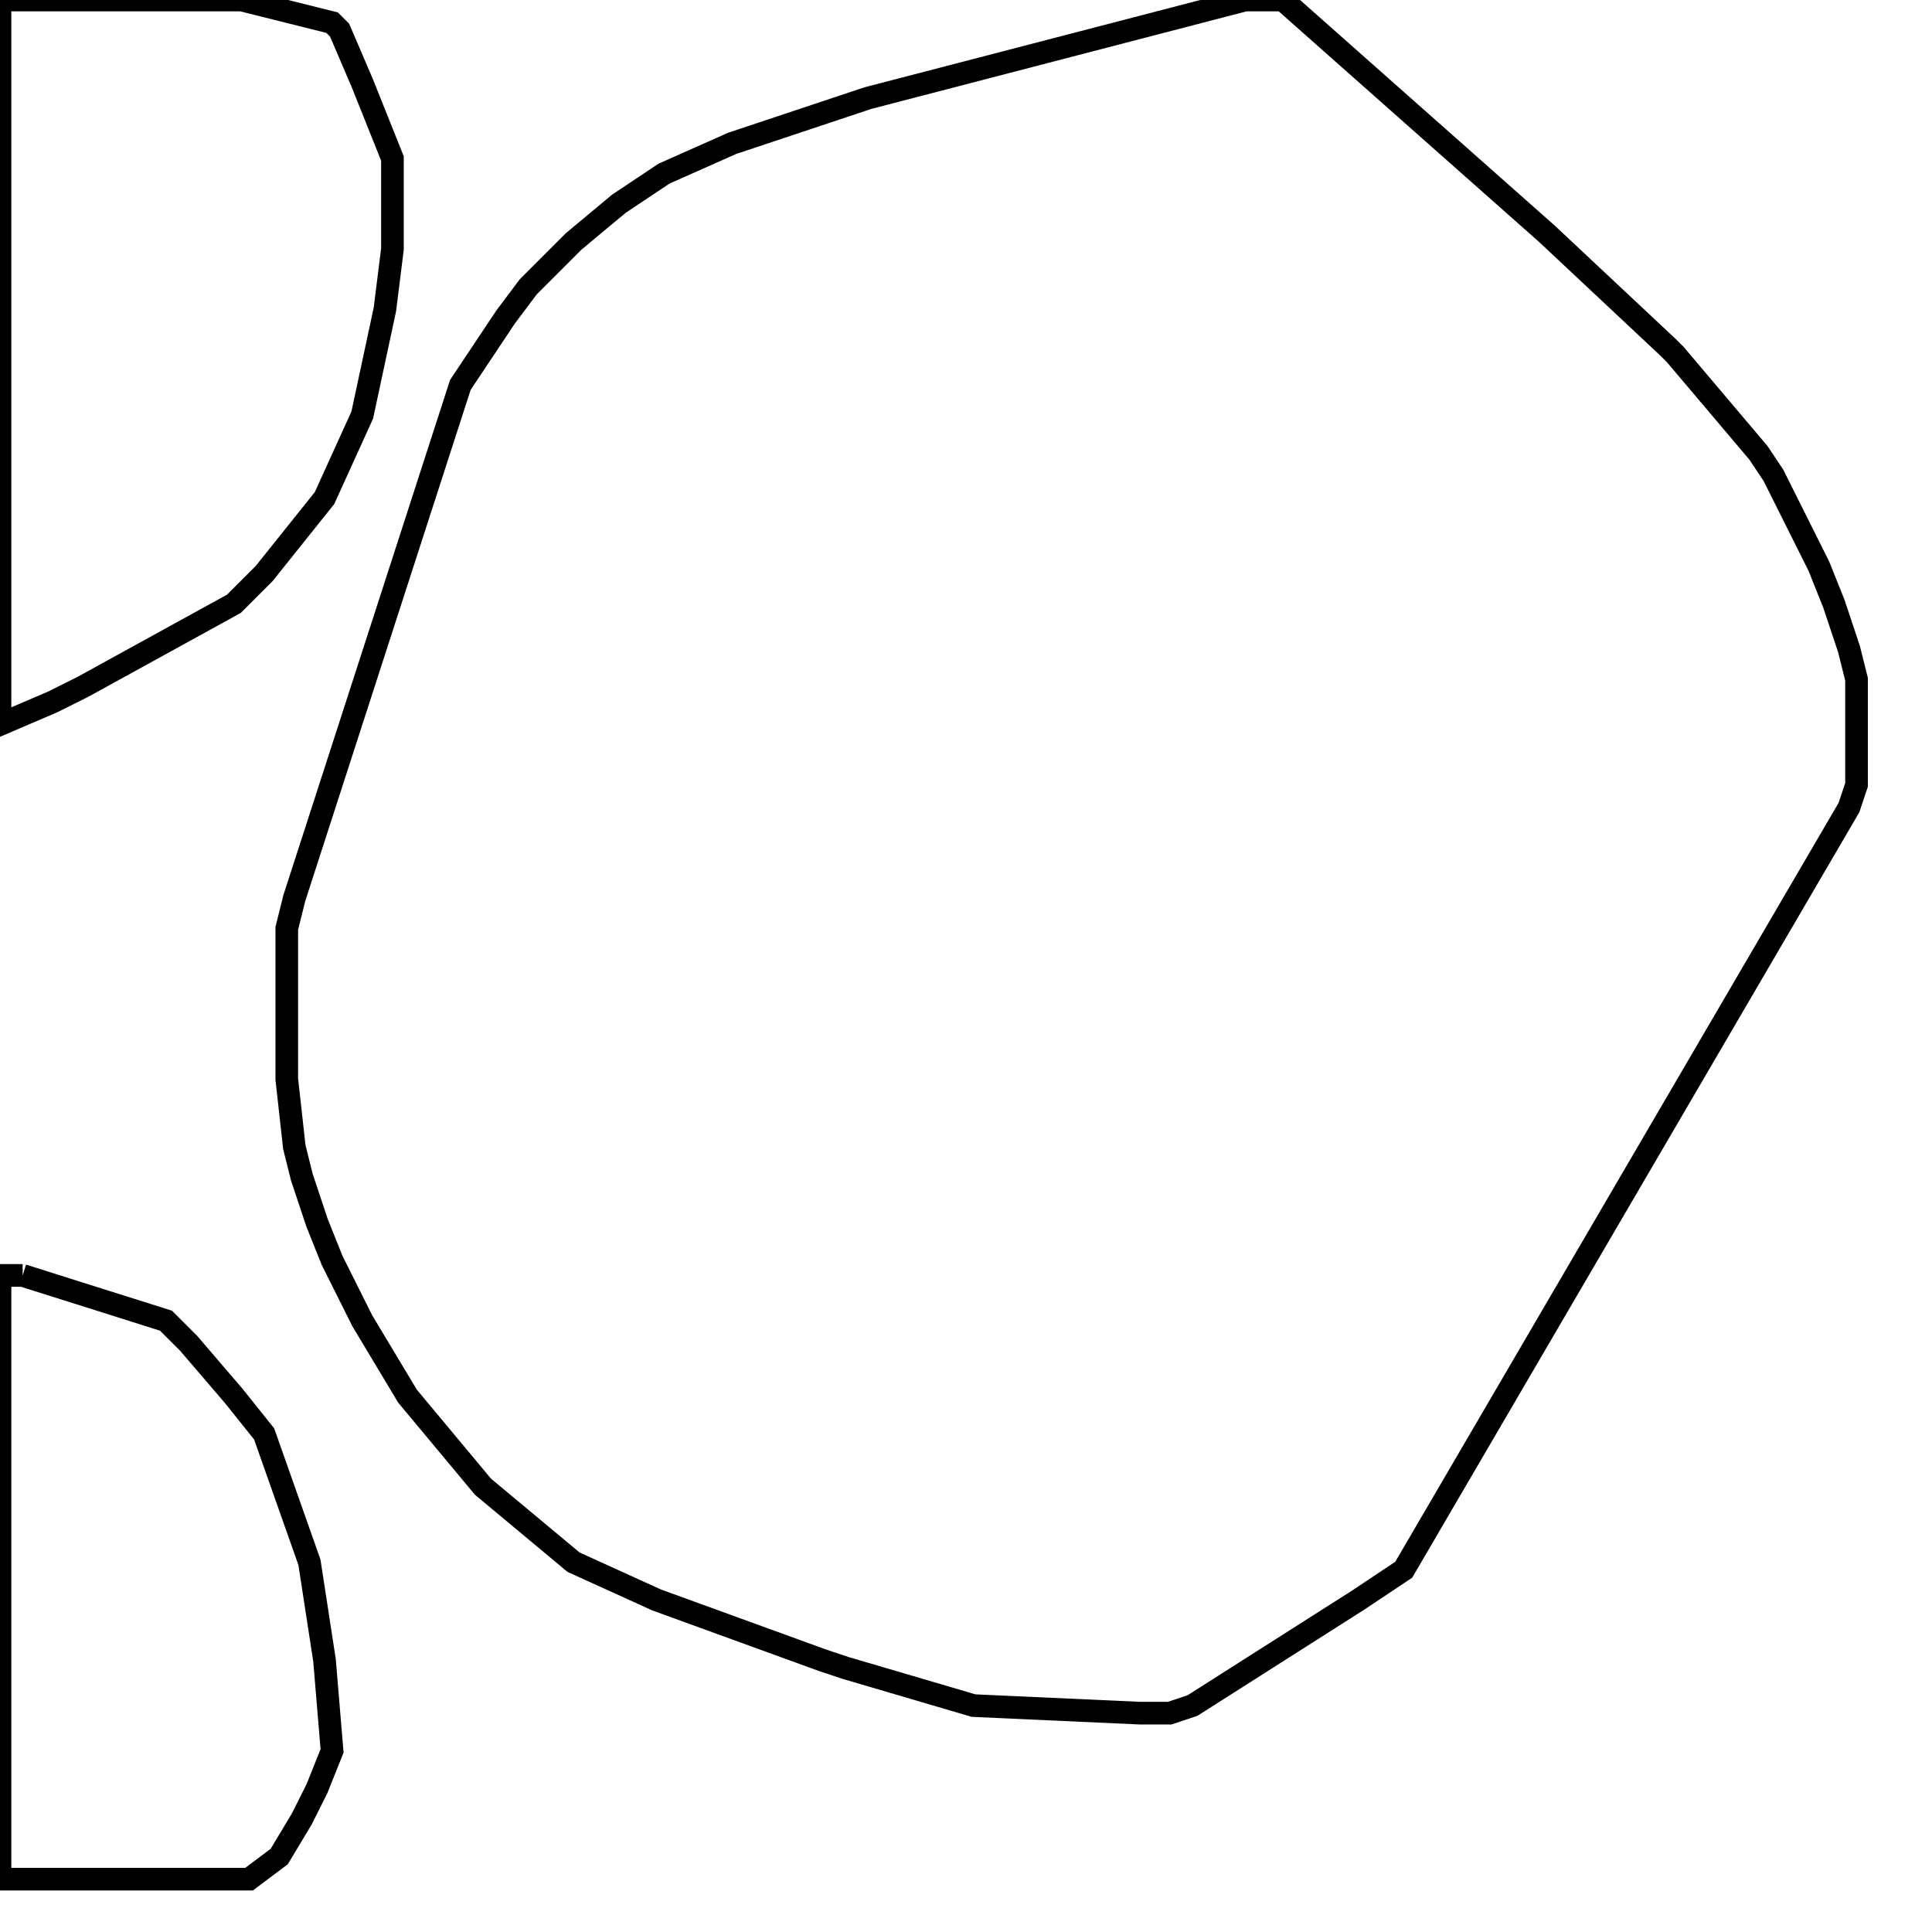 <svg width="256" height="256" xmlns="http://www.w3.org/2000/svg" fill-opacity="0" stroke="black" stroke-width="3" ><path d="M170 0 205 31 221 46 222 47 233 60 235 63 241 75 243 80 245 86 246 90 246 104 245 107 186 208 180 212 158 226 155 227 151 227 129 226 112 221 109 220 87 212 76 207 64 197 54 185 48 175 44 167 42 162 40 156 39 152 38 143 38 123 39 119 61 51 67 42 70 38 76 32 82 27 88 23 97 19 115 13 165 0 170 0 "/><path d="M32 0 44 3 45 4 48 11 52 21 52 33 51 41 48 55 43 66 35 76 31 80 11 91 7 93 0 96 0 0 32 0 "/><path d="M3 169 22 175 25 178 31 185 35 190 41 207 43 220 44 232 42 237 40 241 37 246 33 249 0 249 0 169 3 169 "/></svg>